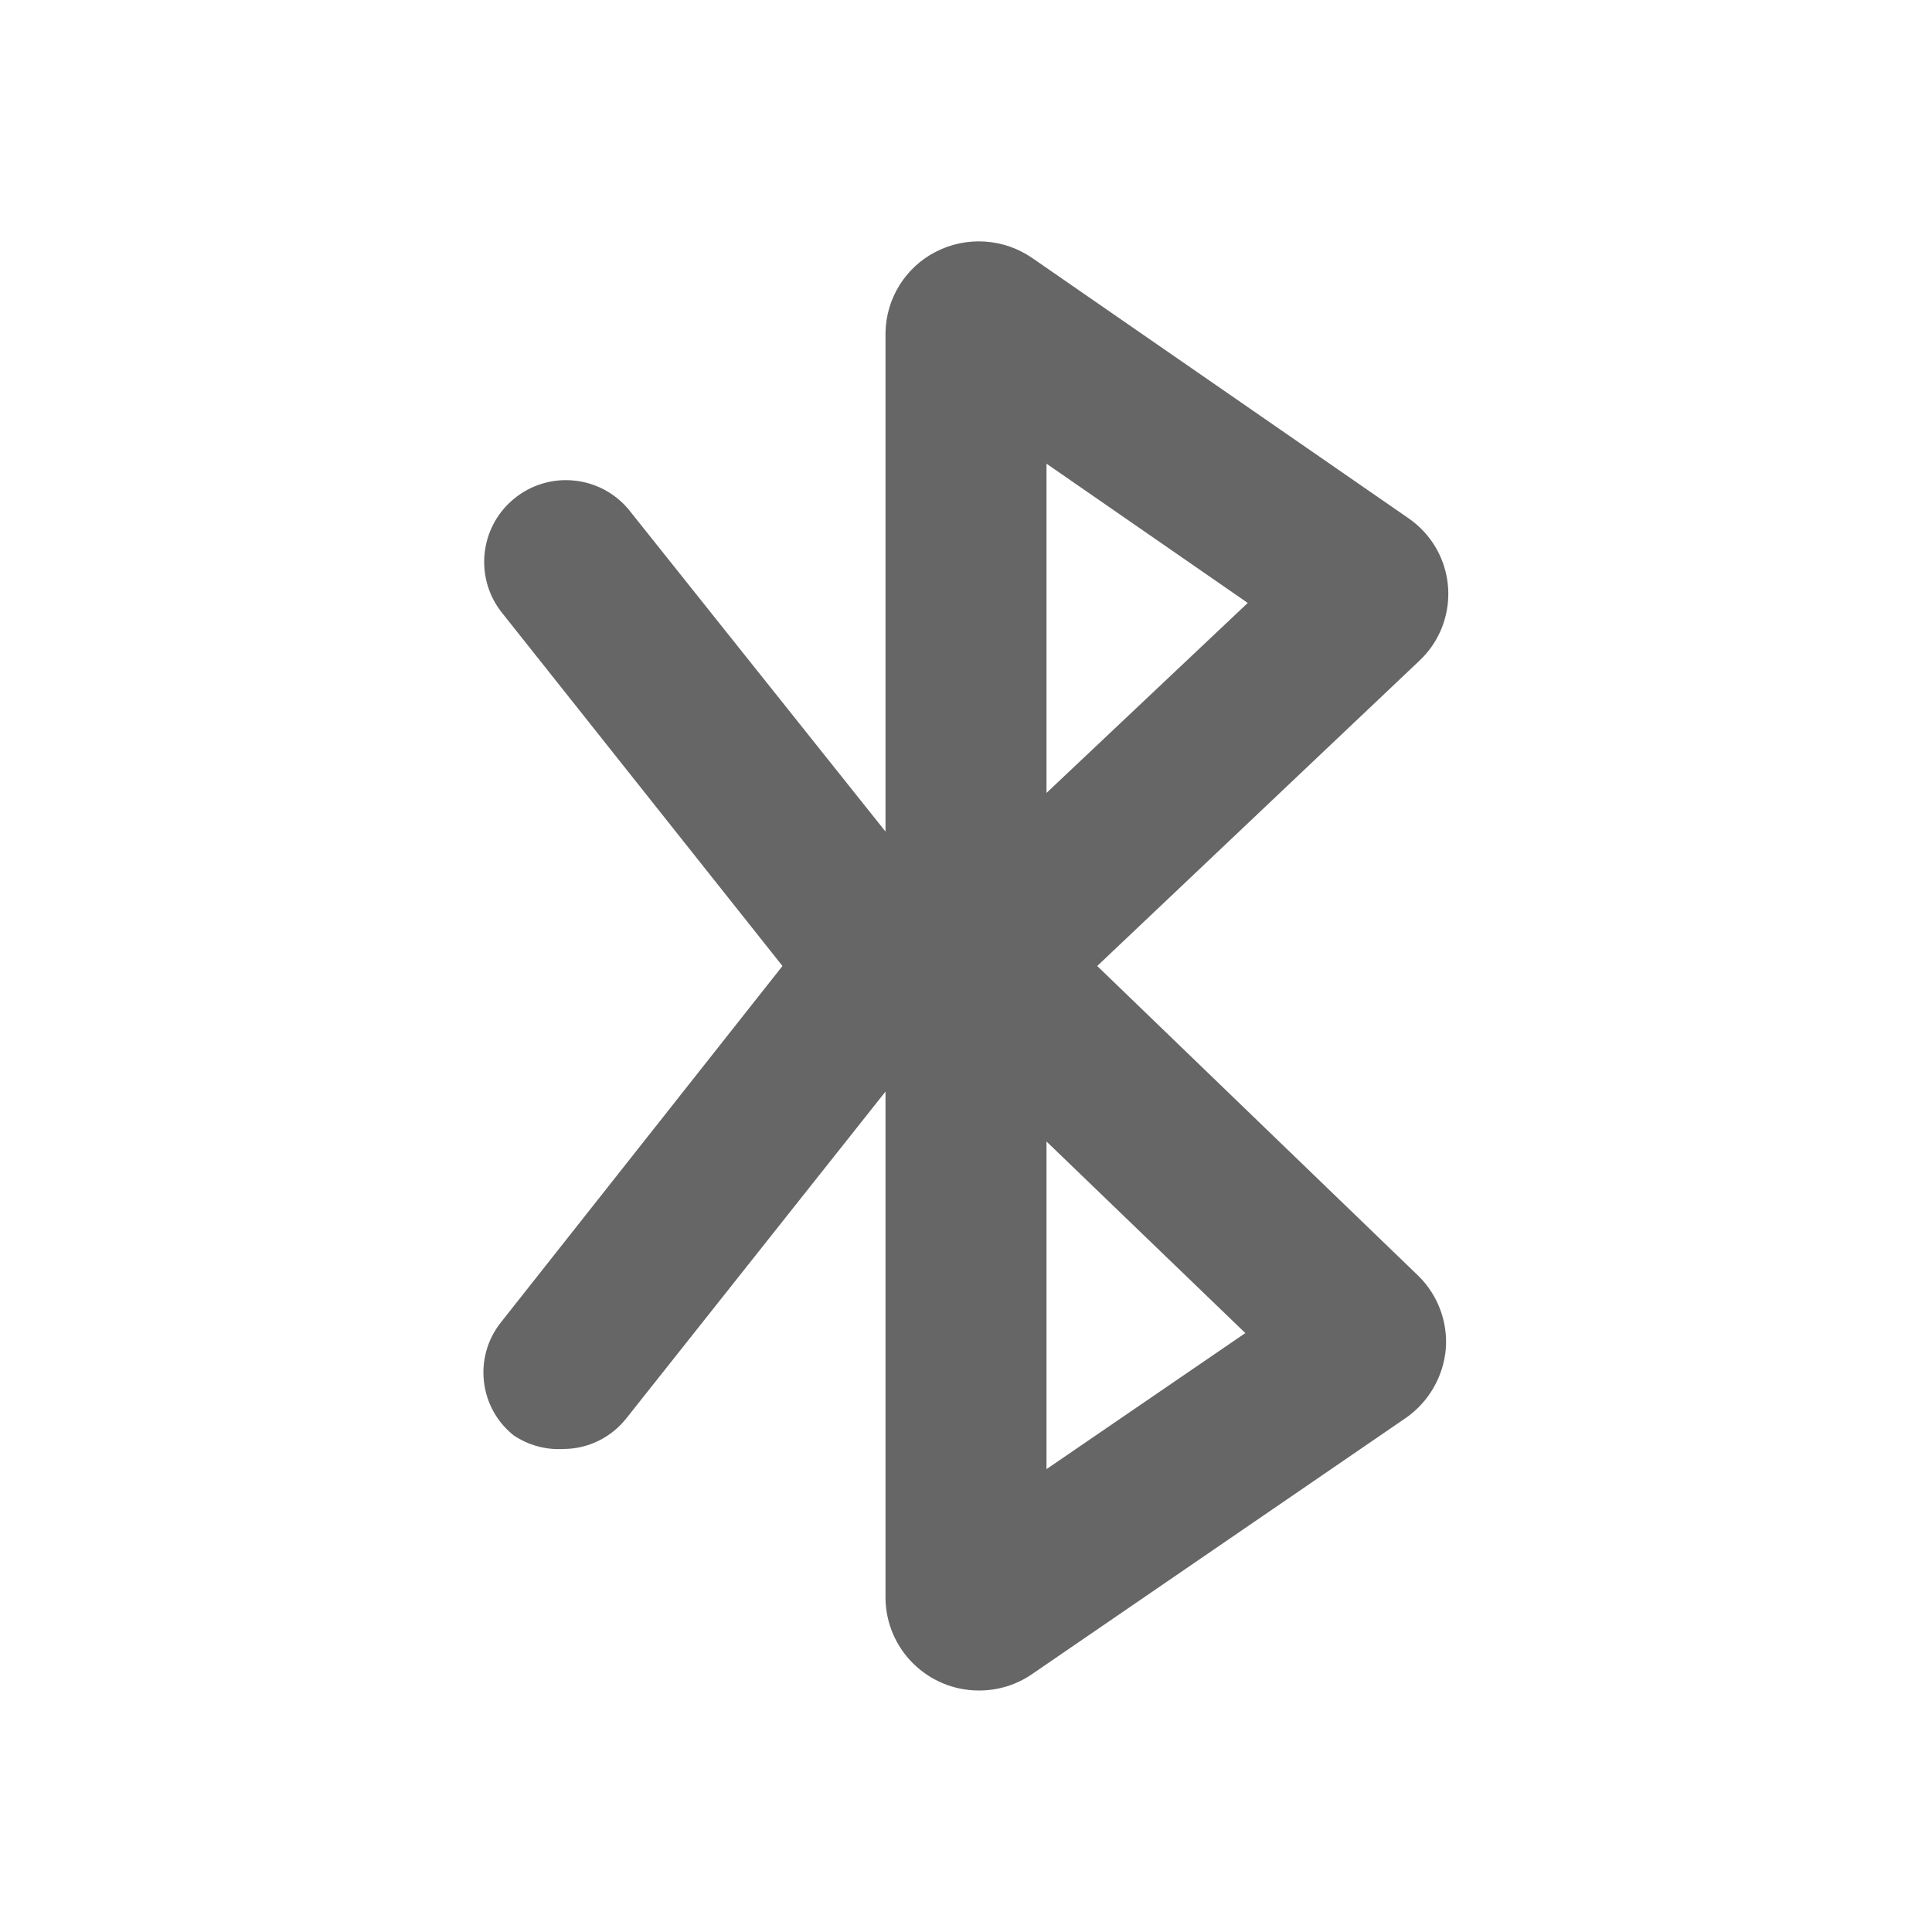 <?xml version="1.0" encoding="UTF-8"?>
<svg version="1.1" viewBox="0 0 24 24" xmlns="http://www.w3.org/2000/svg" xmlns:xlink="http://www.w3.org/1999/xlink">
    <!--Generated by IJSVG (https://github.com/iconjar/IJSVG)-->
    <g fill="#666">
        <path opacity="0" d="M0,0h24v24h-24Z" transform="matrix(6.12323e-17,1,-1,6.12323e-17,24,-7.34788e-16)"></path>
        <path d="M13.63,12l4,-3.79l-1.55234e-09,1.45193e-09c0.46,-0.43 0.484,-1.151 0.054,-1.611c-0.055,-0.059 -0.117,-0.112 -0.184,-0.159l-4.67,-3.23l7.00929e-09,4.90718e-09c-0.357,-0.25 -0.823,-0.281 -1.21,-0.08l-9.44473e-08,4.90254e-08c-0.374,0.194 -0.612,0.578 -0.62,1v6.2l-3.19,-4l1.41693e-08,1.70032e-08c-0.359,-0.431 -0.999,-0.489 -1.43,-0.13c-0.431,0.359 -0.489,0.999 -0.13,1.43l3.47,4.37l-3.5,4.43l-1.91122e-08,2.42229e-08c-0.34,0.431 -0.269,1.057 0.16,1.4l-8.03383e-08,-5.43593e-08c0.182,0.123 0.4,0.183 0.62,0.17l3.26927e-08,-1.5072e-10c0.304,-0.001 0.591,-0.141 0.78,-0.38l3.22,-4.06v6.29l-3.00468e-08,-3.48591e-06c0.005,0.637 0.523,1.15 1.16,1.15l-2.66562e-08,-9.95222e-11c0.24,0.001 0.474,-0.072 0.67,-0.21l4.64,-3.18l-2.99697e-08,2.11793e-08c0.28,-0.198 0.459,-0.509 0.49,-0.85l-1.19393e-08,1.51803e-07c0.027,-0.339 -0.098,-0.672 -0.34,-0.91Zm-0.63,-6.24l2.5,1.73l-2.5,2.36Zm0,12.49v-4.07l2.47,2.38Z"></path>
    </g>
</svg>